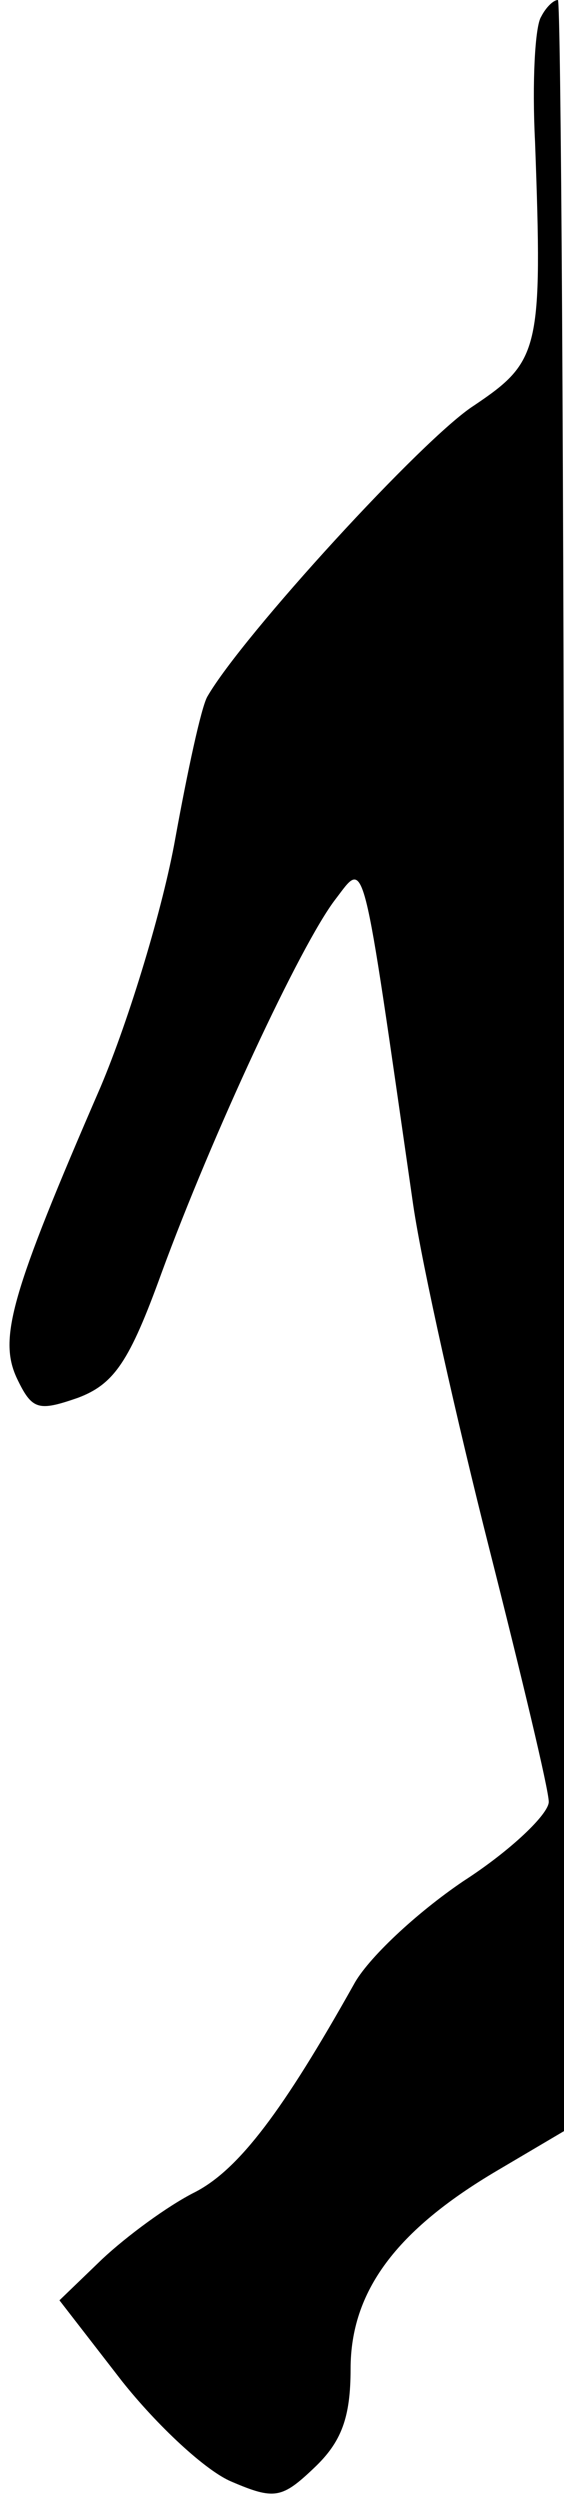 <?xml version="1.0" standalone="no"?>
<!DOCTYPE svg PUBLIC "-//W3C//DTD SVG 20010904//EN"
 "http://www.w3.org/TR/2001/REC-SVG-20010904/DTD/svg10.dtd">
<svg version="1.0" xmlns="http://www.w3.org/2000/svg"
 width="37pt" height="164pt" viewBox="0 0 37 164"
 preserveAspectRatio="xMidYMid meet">
<g transform="translate(0,164) scale(0.1,-0.1)"
fill="#000000" stroke="none">
<path fill="#000000" stroke="none" d="M355 1629 c-4 -6 -6 -43 -4 -82 5 -137
3 -144 -40 -173 -33 -21 -152 -151 -175 -191 -4 -7 -13 -49 -21 -93 -8 -45
-30 -118 -49 -163 -59 -136 -67 -165 -55 -191 10 -21 14 -22 40 -13 24 9 34
24 55 82 33 90 91 215 114 245 20 26 17 36 51 -200 6 -41 29 -143 50 -226 21
-83 39 -158 39 -166 0 -8 -25 -32 -56 -52 -31 -21 -63 -51 -72 -68 -46 -82
-75 -121 -104 -136 -18 -9 -45 -29 -61 -44 l-28 -27 41 -53 c23 -29 55 -59 72
-66 28 -12 33 -11 54 9 18 17 24 33 24 65 0 51 30 91 96 130 l44 26 0 699 c0
384 -2 699 -4 699 -3 0 -8 -5 -11 -11z"/>
</g>
</svg>
